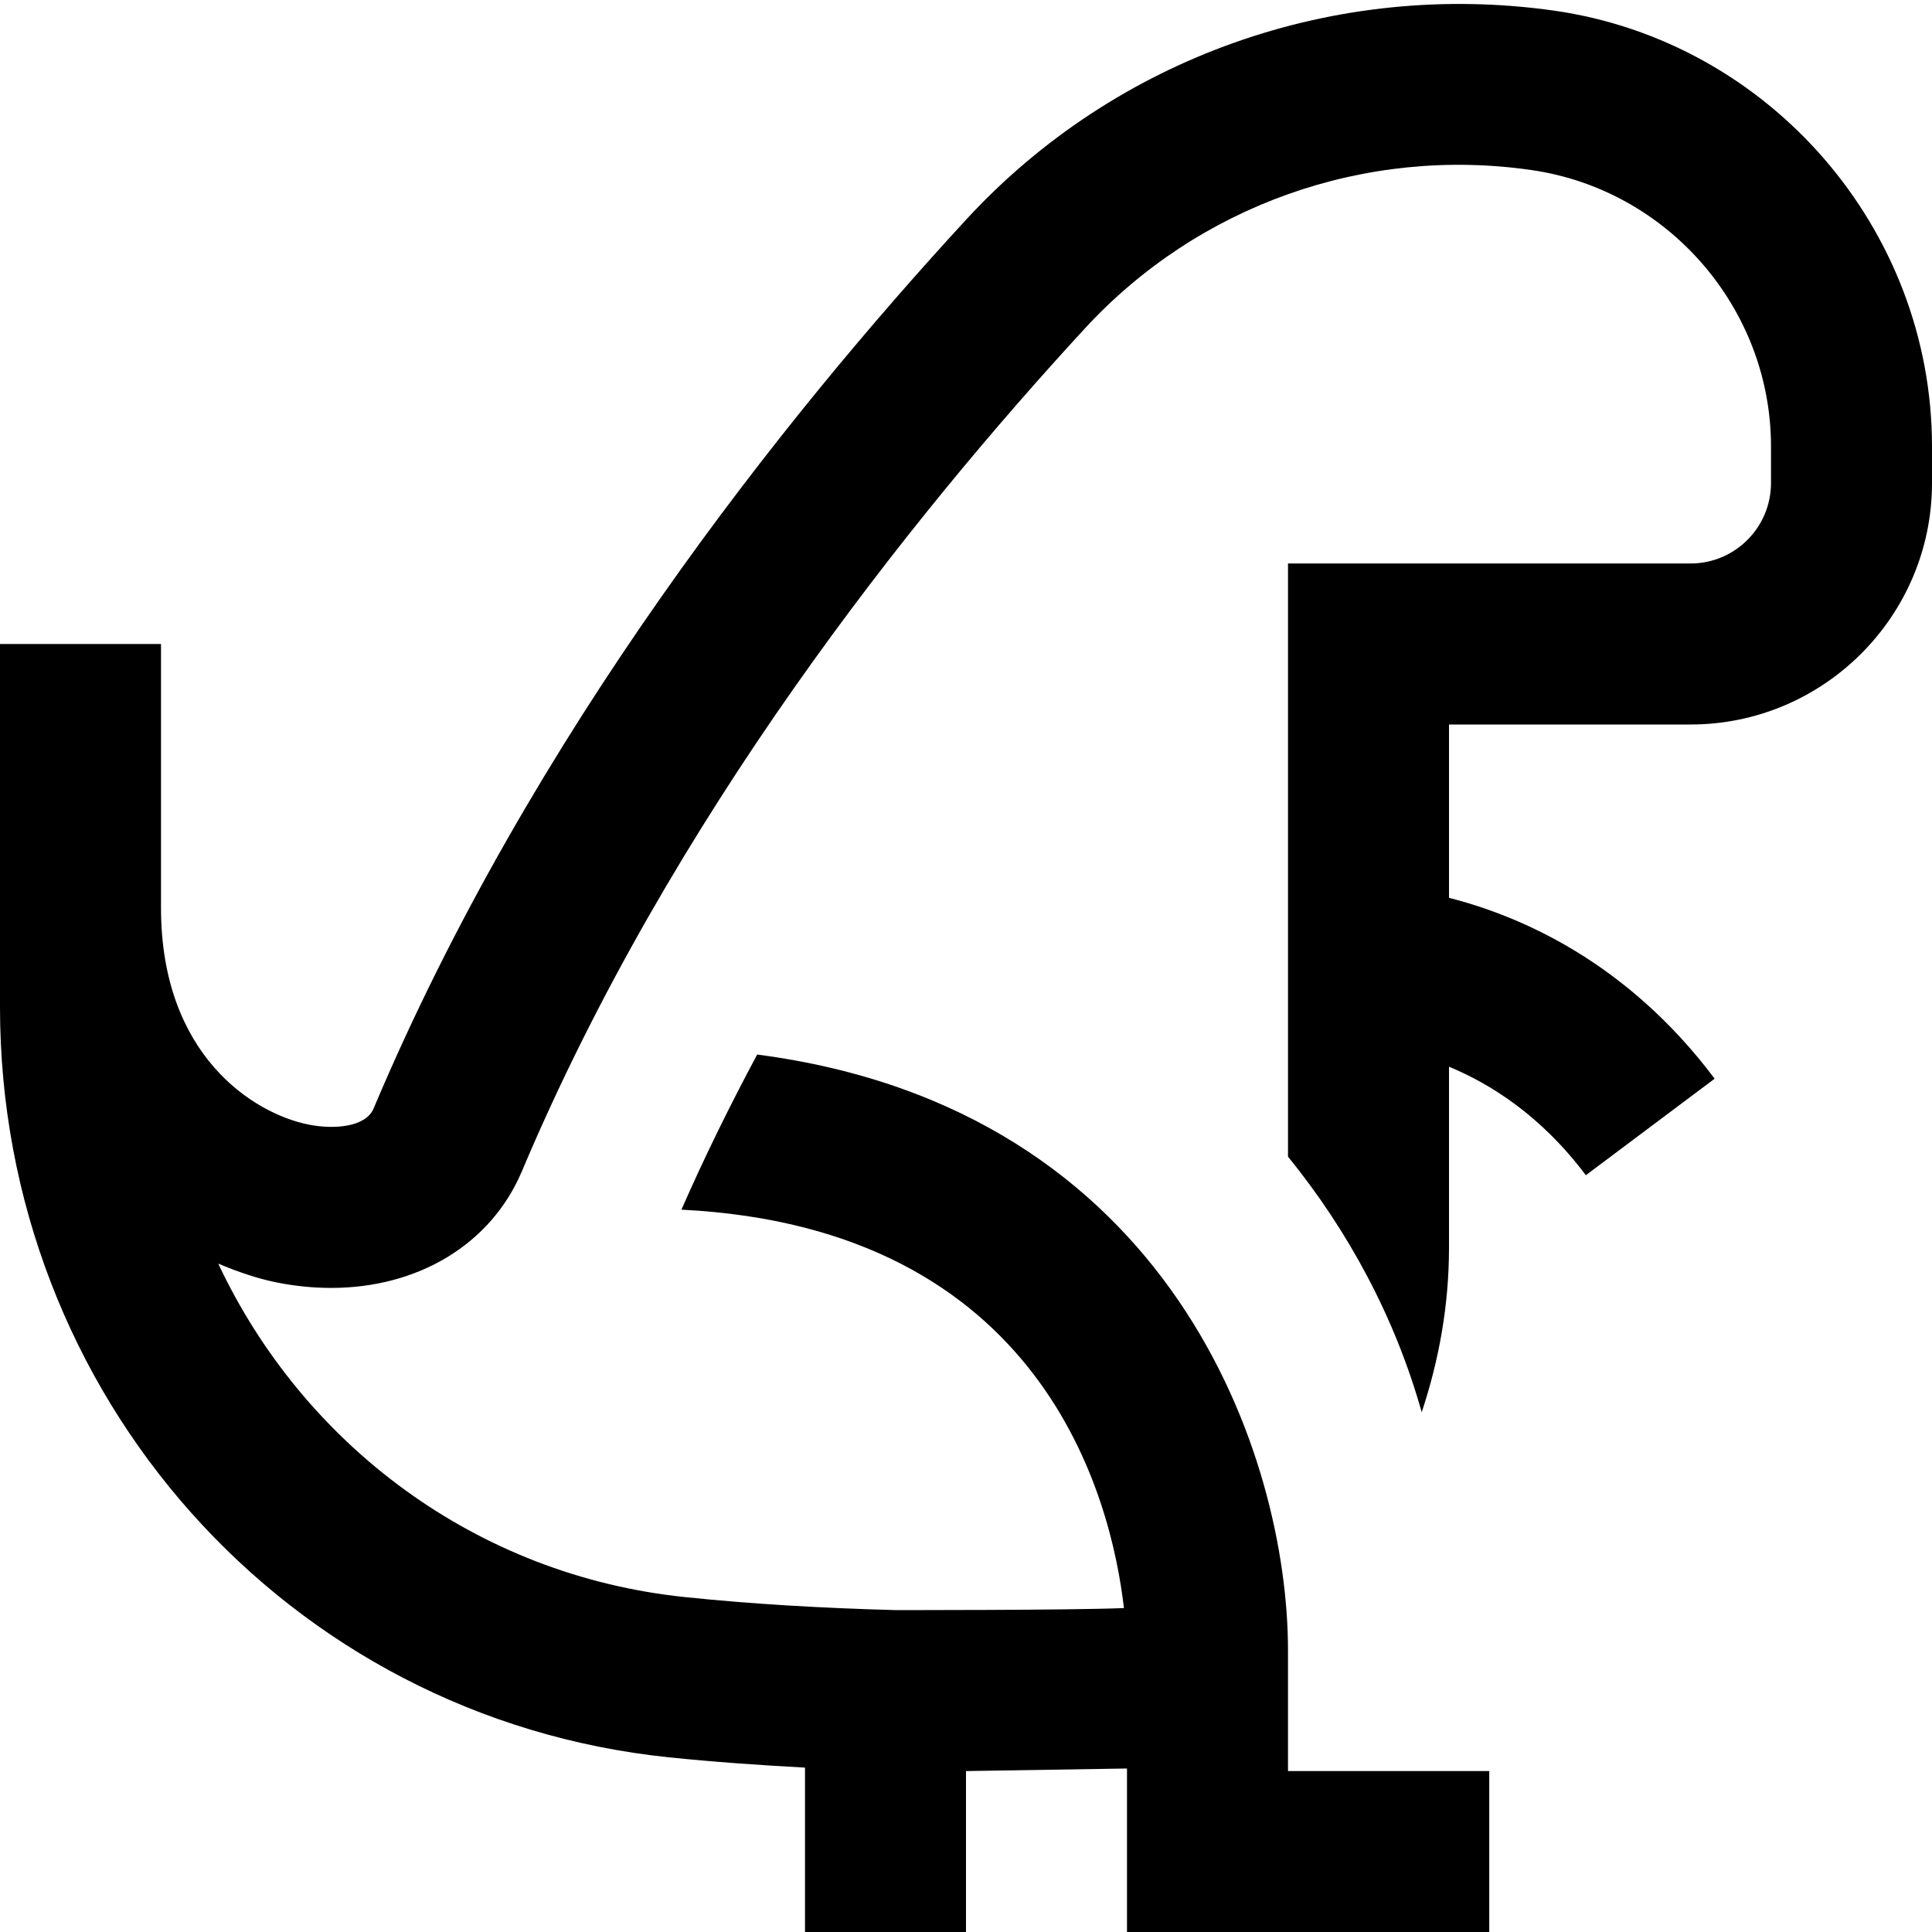 <?xml version="1.0" encoding="UTF-8"?>
<svg xmlns="http://www.w3.org/2000/svg" id="Layer_1" data-name="Layer 1" viewBox="0 0 24 24">
  <path d="m24,5.546v.454c0,1.654-1.346,3-3,3h-3v2.153c.89.227,2.212.797,3.3,2.247l-1.6,1.199c-.557-.742-1.186-1.135-1.7-1.348v2.248c0,.71-.123,1.395-.339,2.044-.332-1.177-.908-2.247-1.661-3.175v-7.368h5c.552,0,1-.448,1-1v-.454c0-1.715-1.28-3.191-2.979-3.434-2.066-.297-4.138.441-5.545,1.969-2.168,2.353-5.141,6.078-6.992,10.467-.386.914-1.295,1.451-2.37,1.451-.221,0-.449-.022-.682-.069-.24-.049-.482-.132-.721-.233,1.058,2.25,3.205,3.875,5.802,4.143.836.087,1.708.137,2.603.161,0,0,2.18.003,2.846-.025-.158-1.369-1.002-4.725-5.497-4.949.289-.66.606-1.301.941-1.927,5.166.673,6.594,5.012,6.594,7.401v1.5h2.5v2h-4.5v-2.032l-2,.032v2h-2v-2.043c-.574-.031-1.142-.071-1.692-.128C3.572,21.34,0,17.334,0,12.51v-4.51h2v3.278c0,1.832,1.15,2.554,1.829,2.691.325.066.716.031.812-.199,1.963-4.654,5.088-8.575,7.364-11.045C13.86.713,16.59-.252,19.305.132c2.677.383,4.695,2.71,4.695,5.414Z"/>
</svg>
